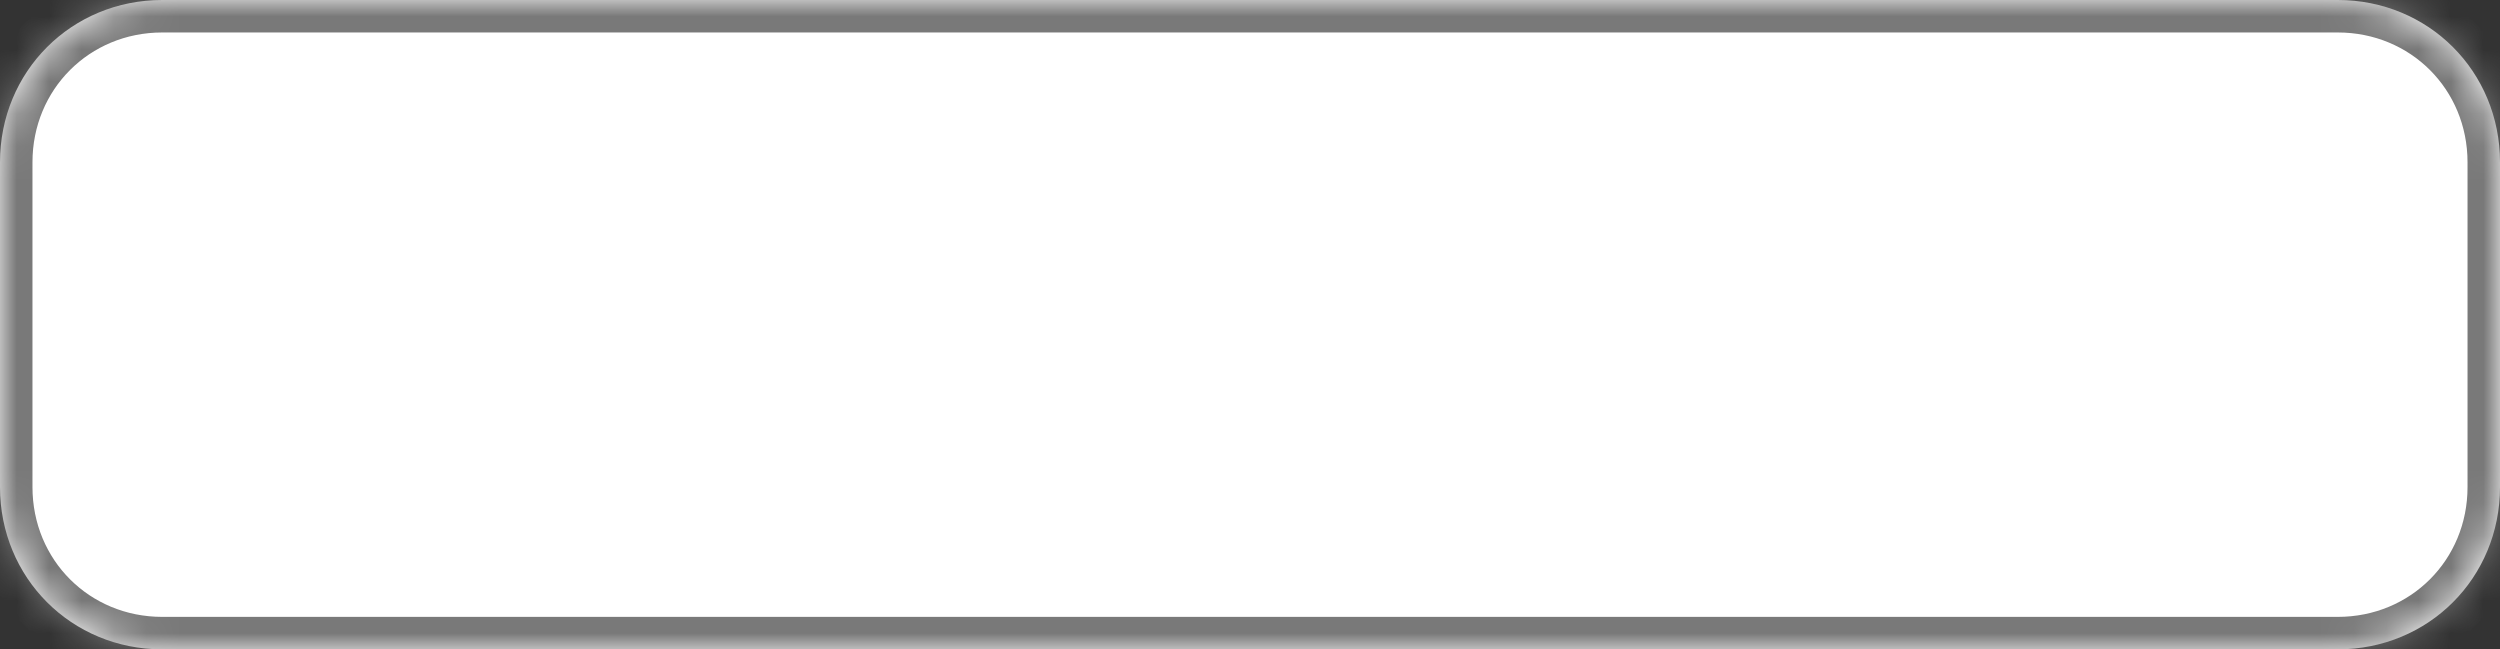 ﻿<?xml version="1.0" encoding="utf-8"?>
<svg version="1.1" xmlns:xlink="http://www.w3.org/1999/xlink" width="77px" height="20px" xmlns="http://www.w3.org/2000/svg">
  <rect width="100%" height="100%" fill="#333333" stroke="none"/>
  <defs>
    <mask fill="white" id="clip3">
      <path d="M 0 15  L 0 5  C 0 2.2  2.2 0  5 0  L 51 0  L 72 0  C 74.8 0  77 2.2  77 5  L 77 15  C 77 17.8  74.8 20  72 20  L 5 20  C 2.2 20  0 17.8  0 15  Z " fill-rule="evenodd" />
    </mask>
  </defs>
  <g transform="matrix(1 0 0 1 -620 -445 )">
    <path d="M 0 15  L 0 5  C 0 2.2  2.2 0  5 0  L 51 0  L 72 0  C 74.8 0  77 2.2  77 5  L 77 15  C 77 17.8  74.8 20  72 20  L 5 20  C 2.2 20  0 17.8  0 15  Z " fill-rule="nonzero" fill="#ffffff" stroke="none" transform="matrix(1 0 0 1 620 445 )" />
    <path d="M 0 15  L 0 5  C 0 2.2  2.2 0  5 0  L 51 0  L 72 0  C 74.8 0  77 2.2  77 5  L 77 15  C 77 17.8  74.8 20  72 20  L 5 20  C 2.2 20  0 17.8  0 15  Z " stroke-width="2" stroke="#797979" fill="none" transform="matrix(1 0 0 1 620 445 )" mask="url(#clip3)" />
  </g>
</svg>